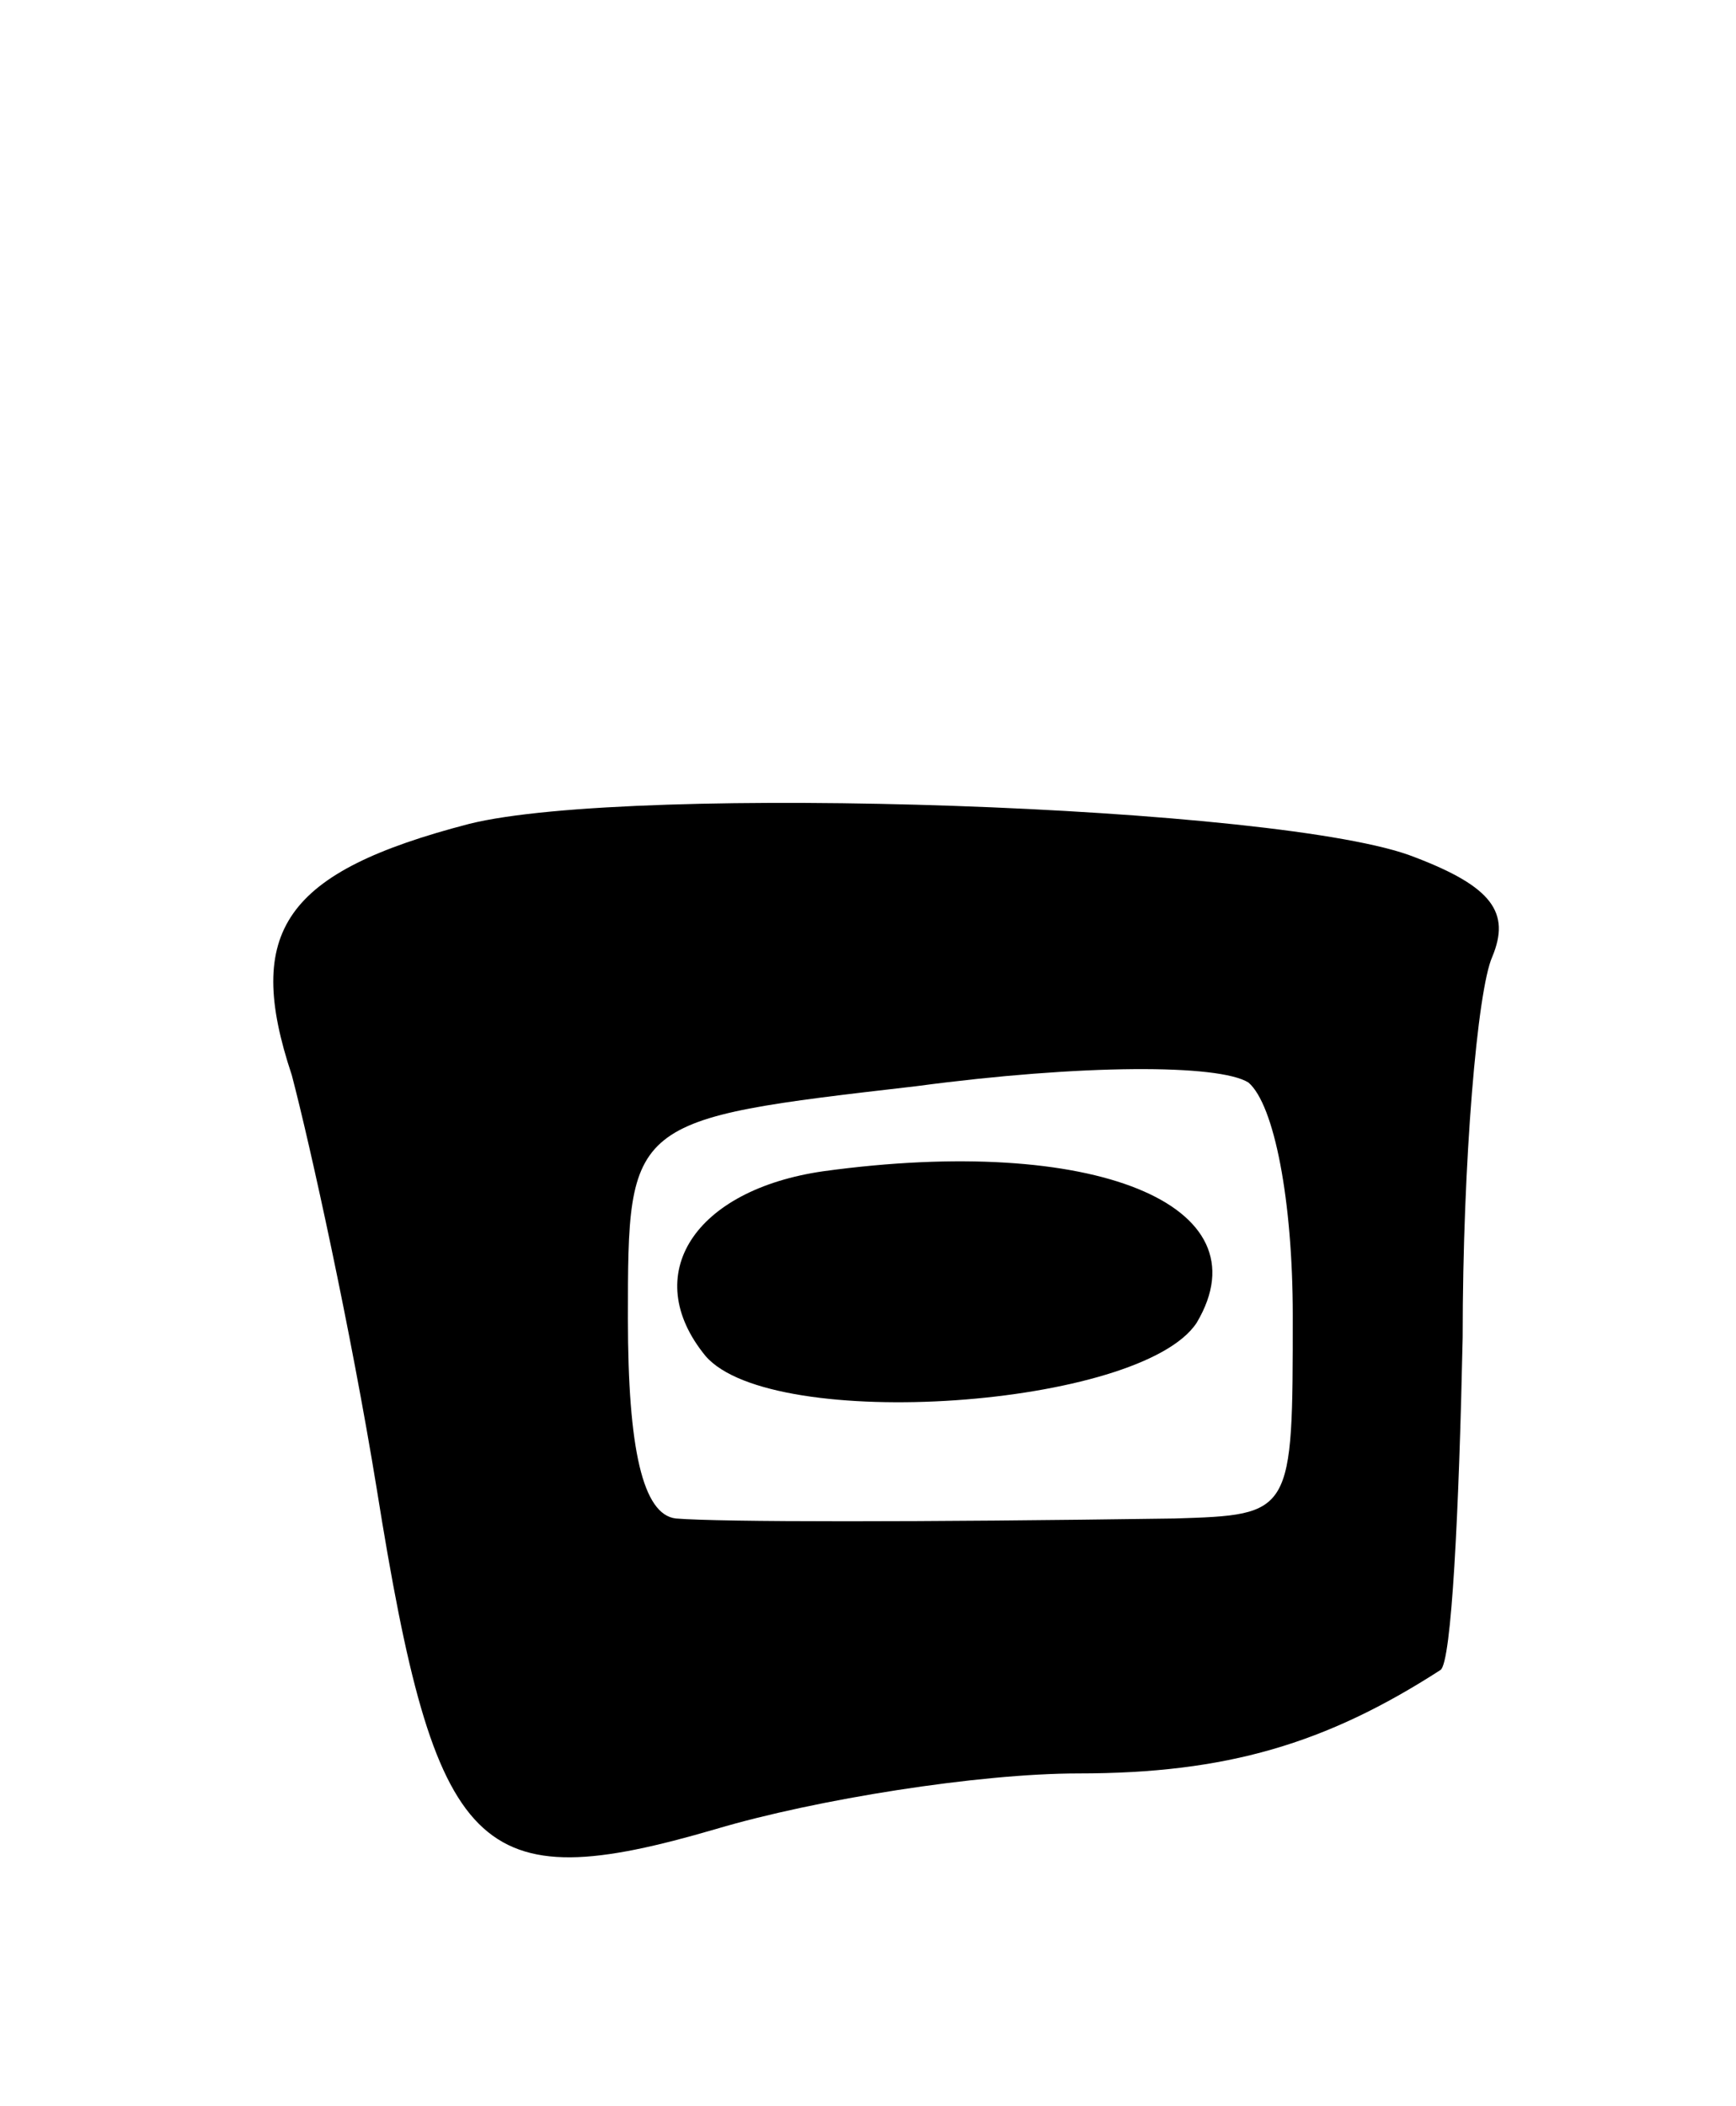 <svg version="1.0" xmlns="http://www.w3.org/2000/svg"
 width="47pt" height="57pt" viewBox="0 0 47 57"
 preserveAspectRatio="xMidYMid meet">
<g transform="translate(0,57) scale(0.1,-0.1)"
fill="#000000" stroke="none">
<path d="M127 347 c-50 -13 -61 -29 -48 -68 5 -19 16 -69 23 -112 16 -100 27
-111 92 -92 27 8 71 15 98 15 40 0 67 8 98 28 3 2 5 43 6 90 0 48 4 94 8 103
5 12 0 19 -21 27 -35 14 -212 20 -256 9z m223 -133 c0 -54 0 -54 -32 -55 -69
-1 -123 -1 -135 0 -9 1 -13 19 -13 54 0 54 0 54 78 63 45 6 82 6 90 1 7 -6 12
-32 12 -63z"/>
<path d="M223 253 c-35 -5 -50 -28 -32 -50 18 -21 118 -14 133 9 19 32 -28 51
-101 41z"/>
</g>
</svg>
